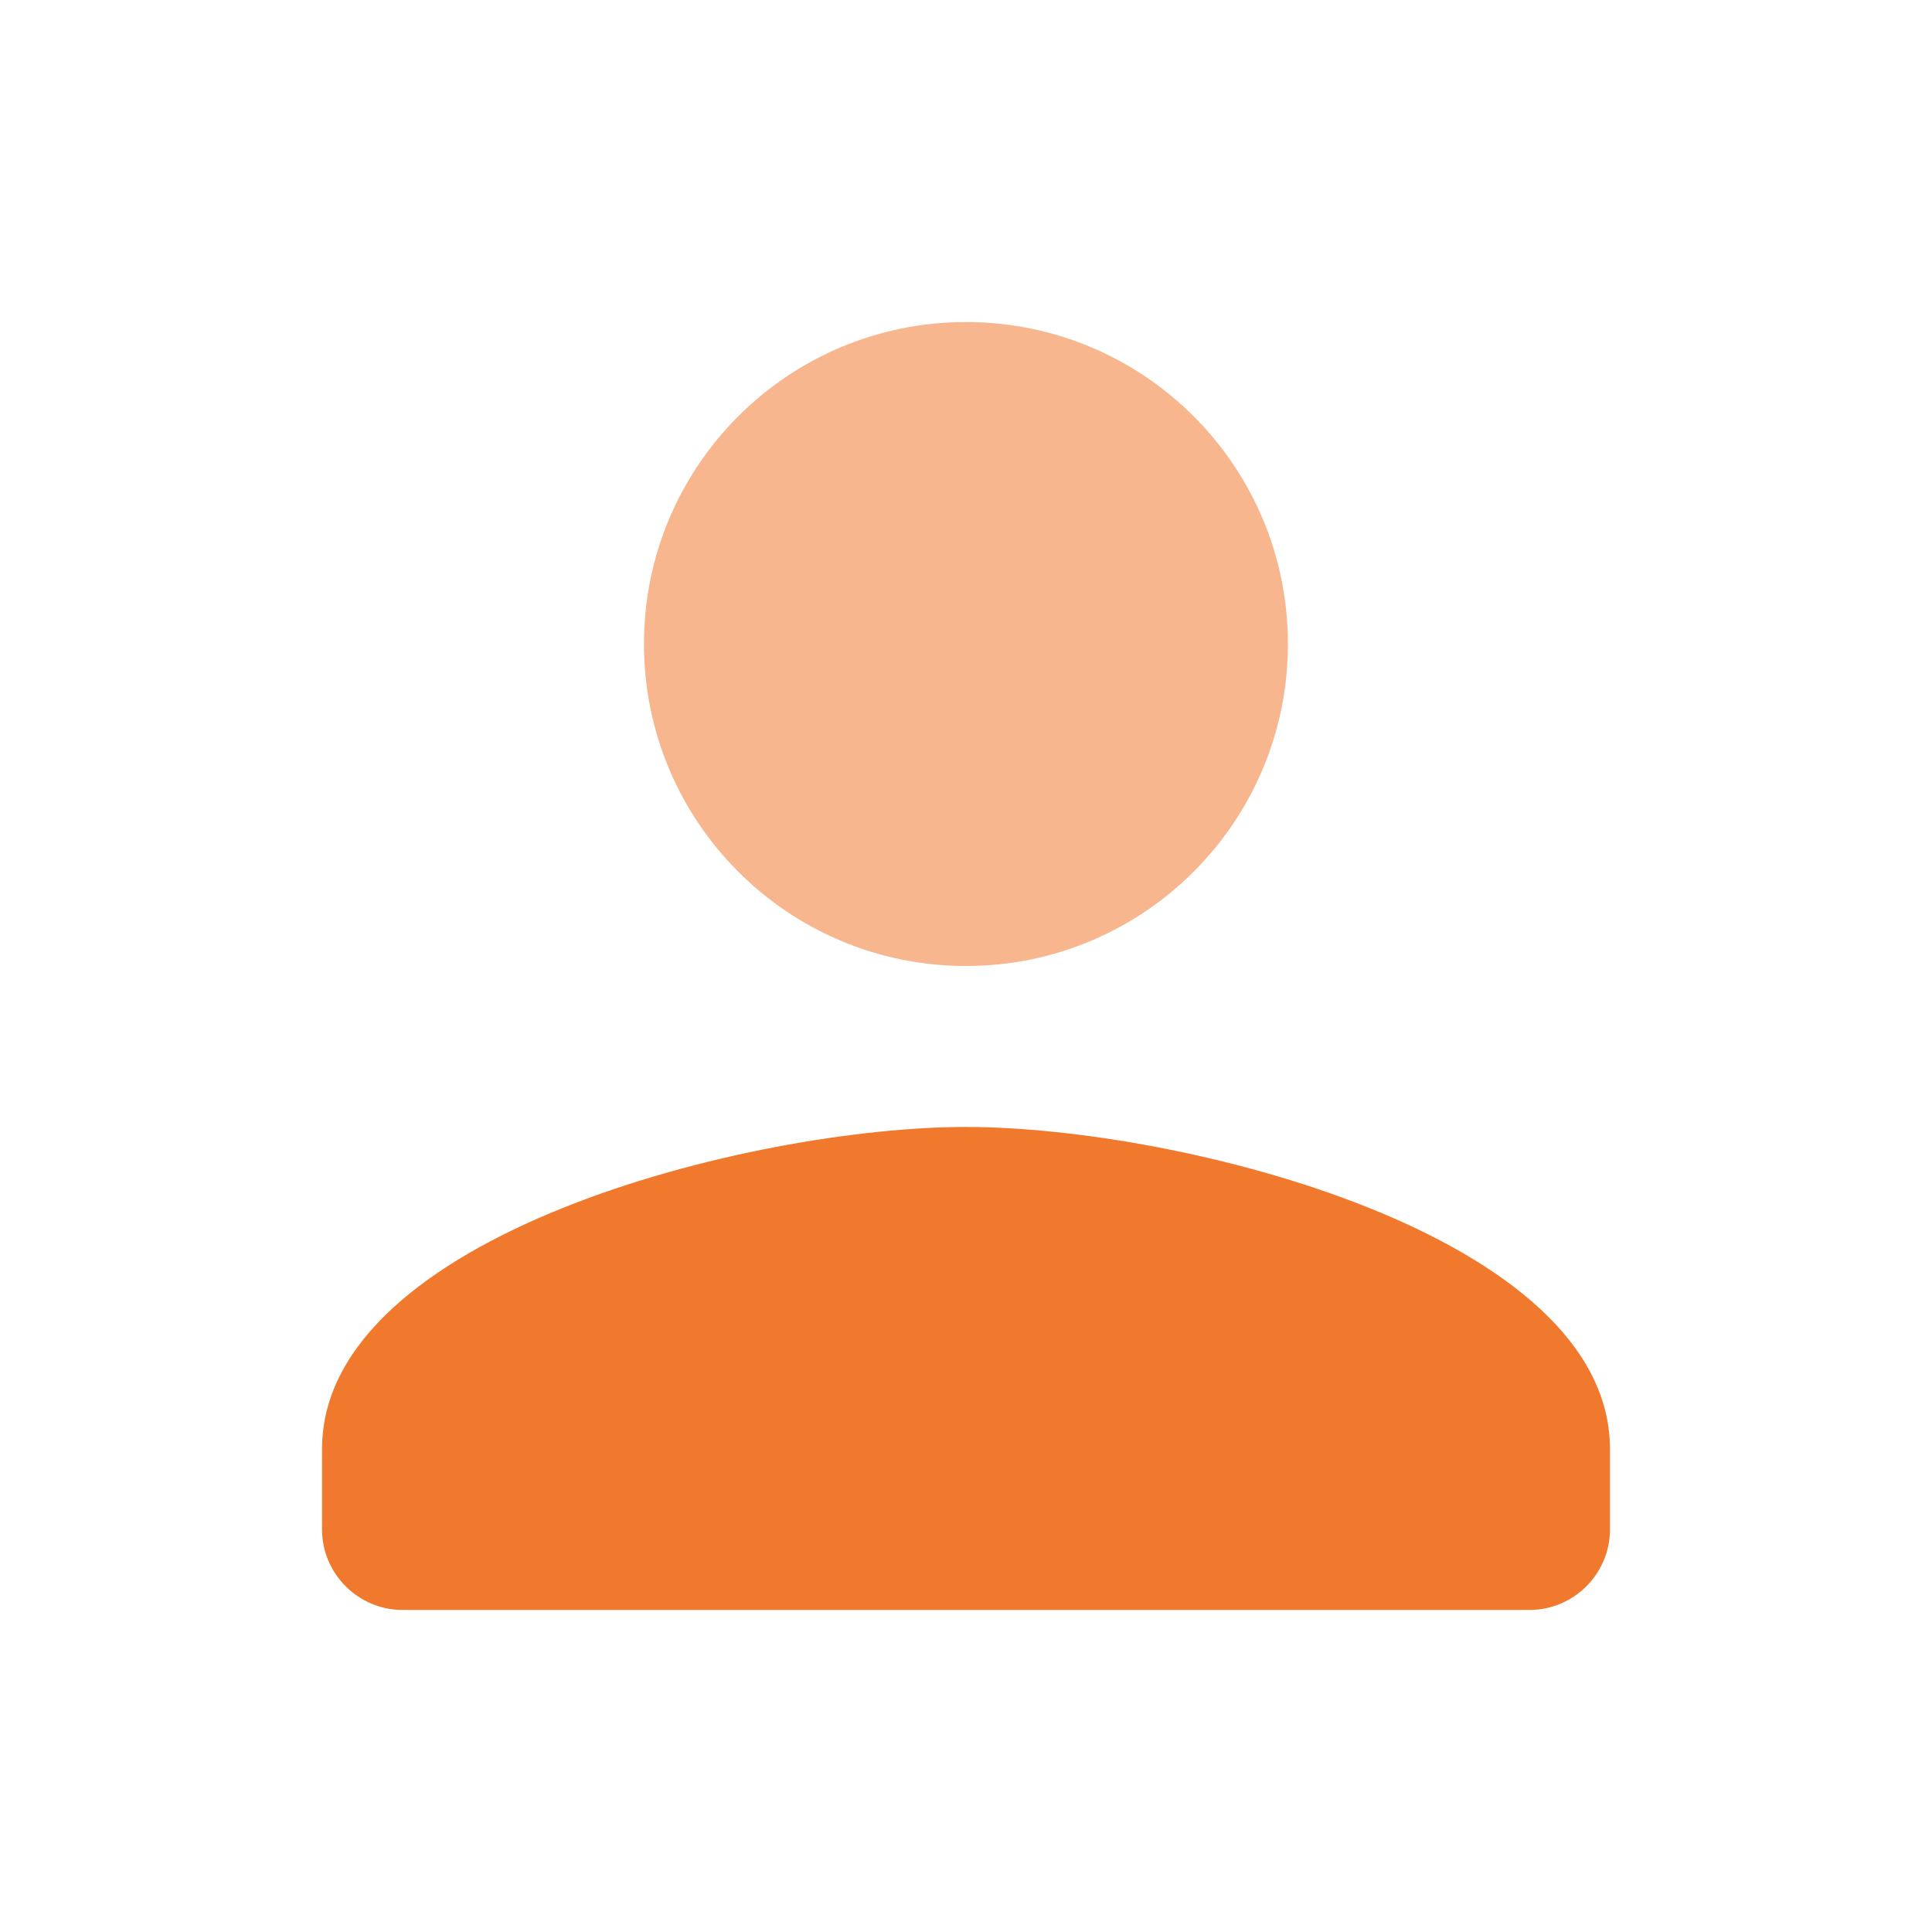 <svg width="16" height="16" viewBox="0 0 16 16" fill="none" xmlns="http://www.w3.org/2000/svg">
<g clip-path="url(#clip0_1206_18234)">
<path d="M8 9.333C6.22 9.333 2.667 10.227 2.667 12V12.667C2.667 13.033 2.967 13.333 3.333 13.333H12.667C13.033 13.333 13.333 13.033 13.333 12.667V12C13.333 10.227 9.78 9.333 8 9.333Z" fill="#F0792E"/>
<path d="M10.666 5.333C10.666 6.806 9.473 8 8 8C6.526 8 5.333 6.806 5.333 5.333C5.333 3.86 6.526 2.667 8 2.667C9.473 2.667 10.666 3.86 10.666 5.333Z" fill="#F7B68D"/>
</g>
<defs>
<clipPath id="clip0_1206_18234">
<rect width="16" height="16" fill="white"/>
</clipPath>
</defs>
</svg>
